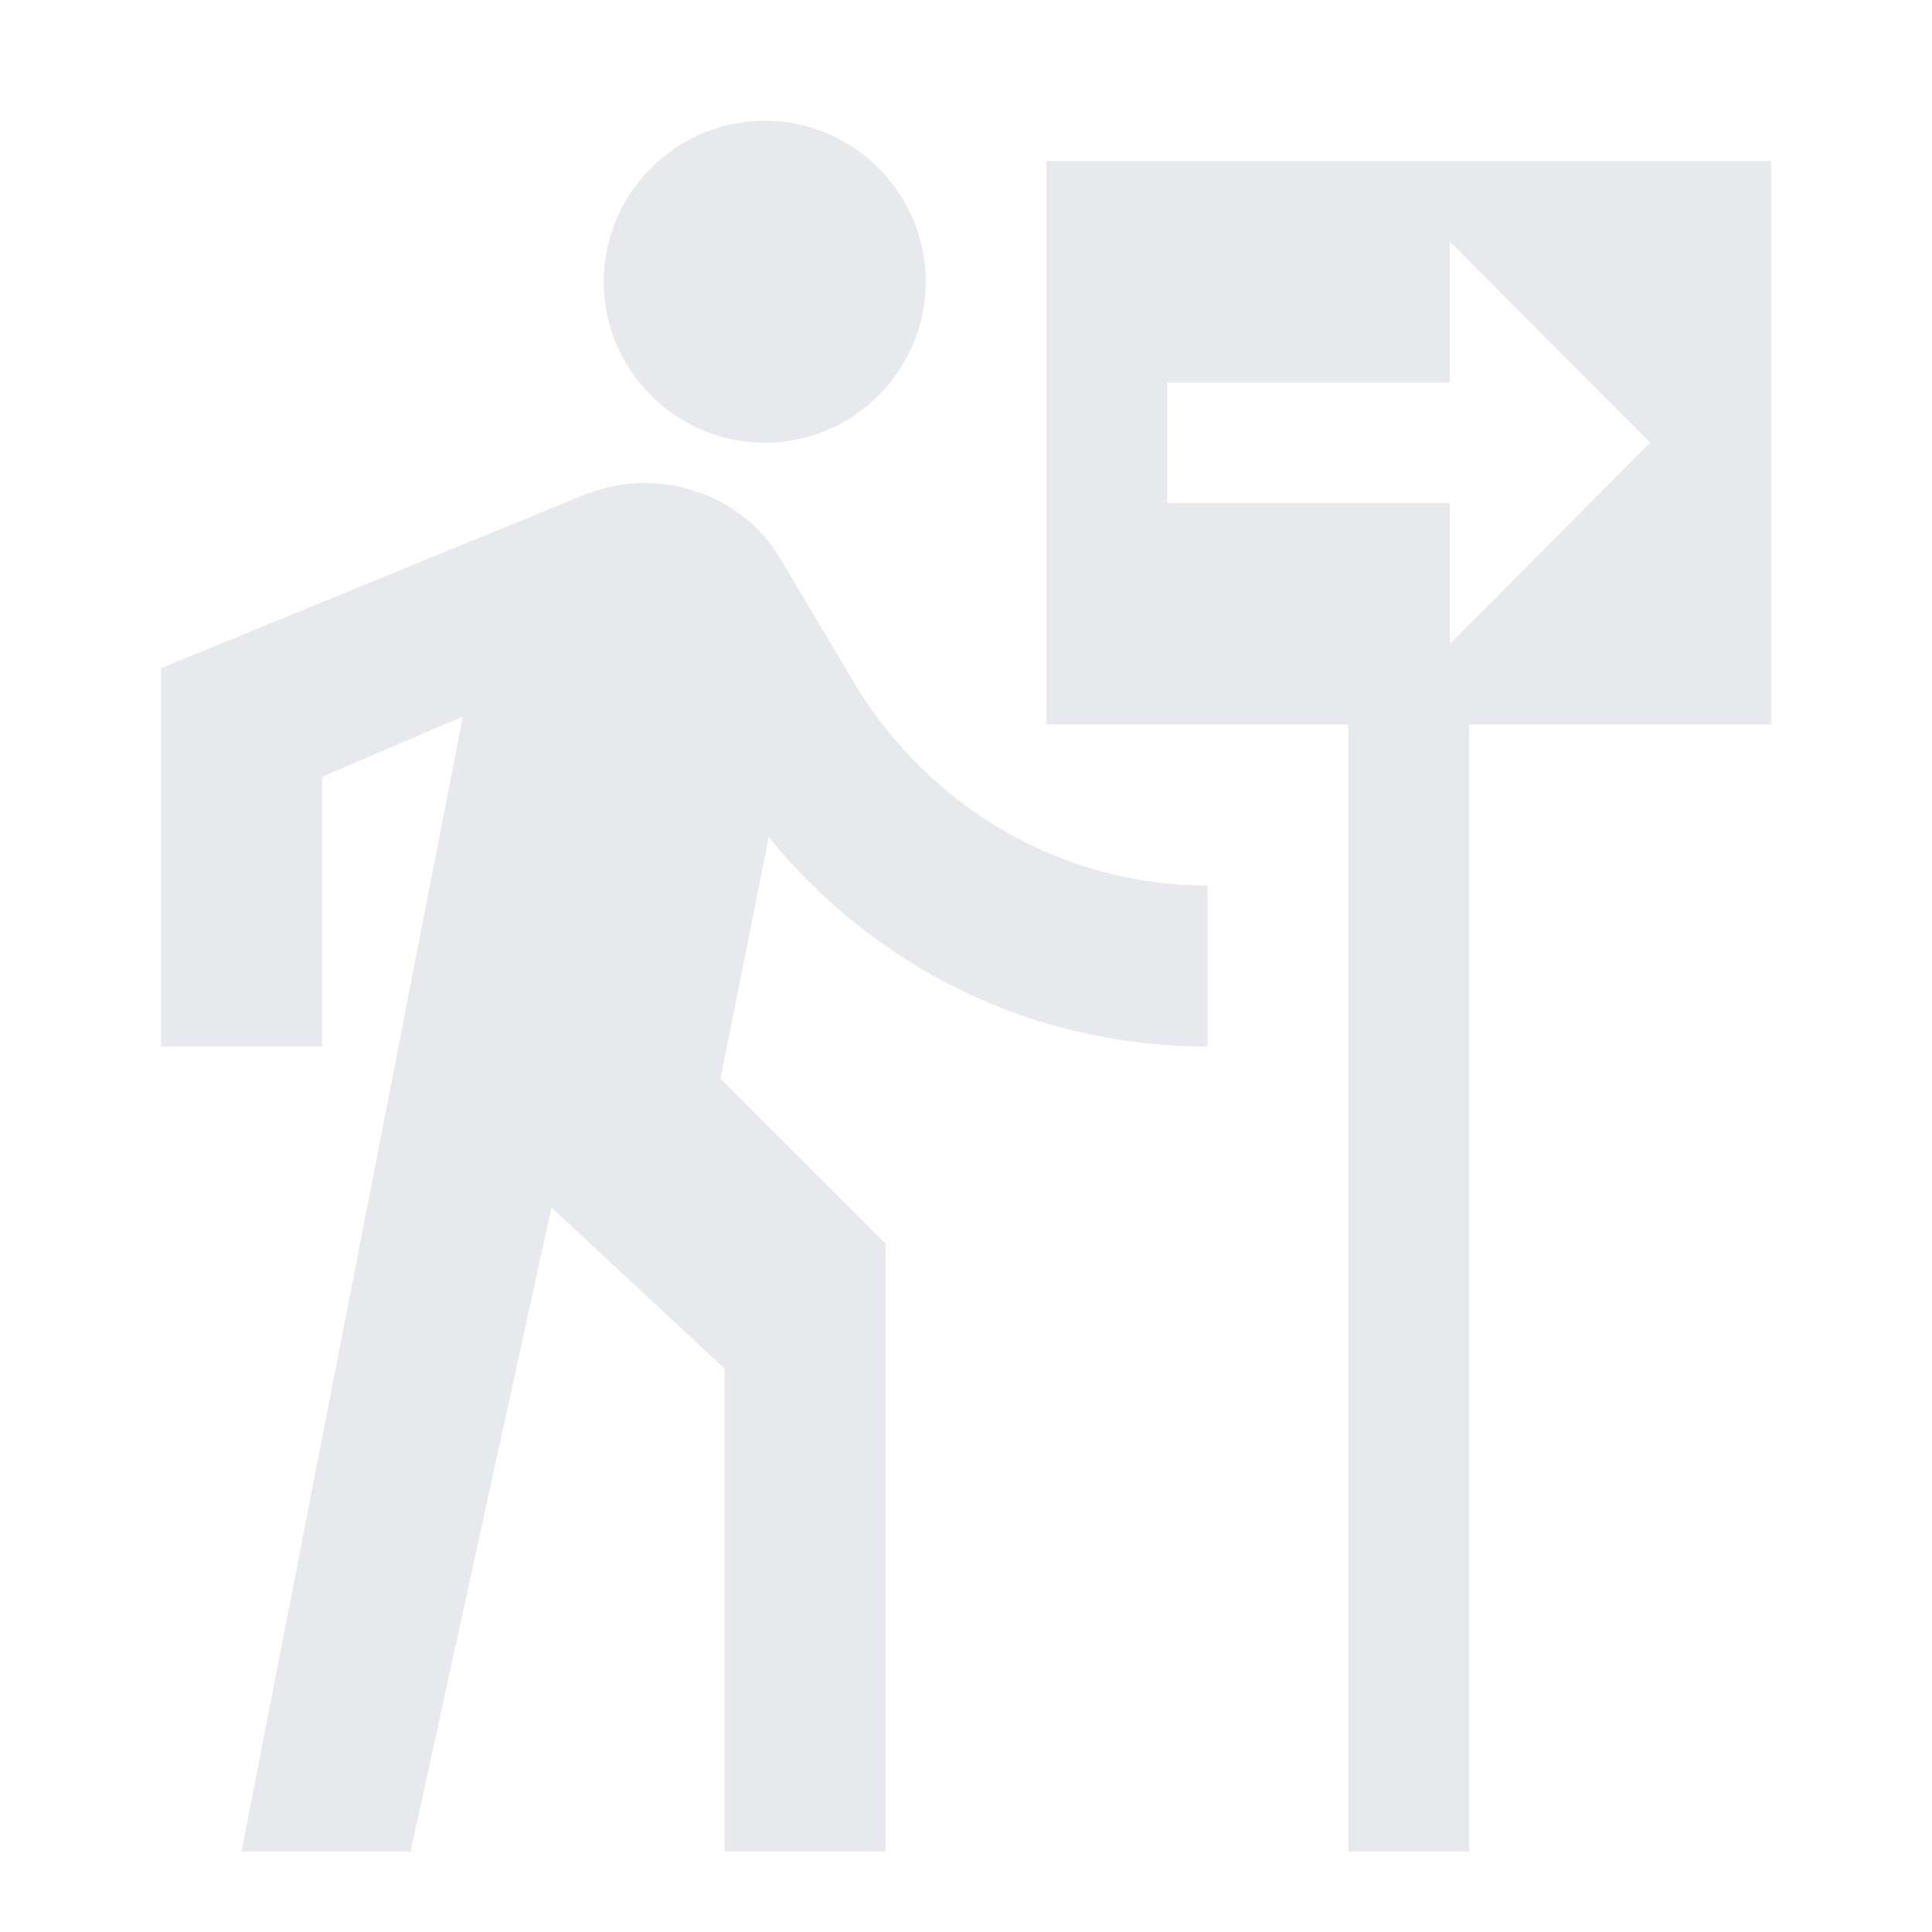 <svg fill="#E7E9EC" xmlns="http://www.w3.org/2000/svg" enable-background="new 0 0 24 24" height="24" viewBox="0 0 24 24" width="24"><rect fill="none" height="24" width="24"/><path d="M9.5,5.5c1.1,0,2-0.9,2-2s-0.9-2-2-2s-2,0.9-2,2S8.4,5.5,9.5,5.5z M5.75,8.9L3,23h2.1l1.75-8L9,17v6h2v-7.55L8.95,13.4 l0.6-3C10.85,12,12.8,13,15,13v-2c-1.85,0-3.45-1-4.35-2.45L9.7,6.95C9.35,6.35,8.7,6,8,6C7.75,6,7.5,6.05,7.25,6.15L2,8.3V13h2 V9.65L5.75,8.9 M13,2v7h3.75v14h1.5V9H22V2H13z M18.01,8V6.25H14.5v-1.5h3.51V3l2.49,2.5L18.01,8z"/></svg>